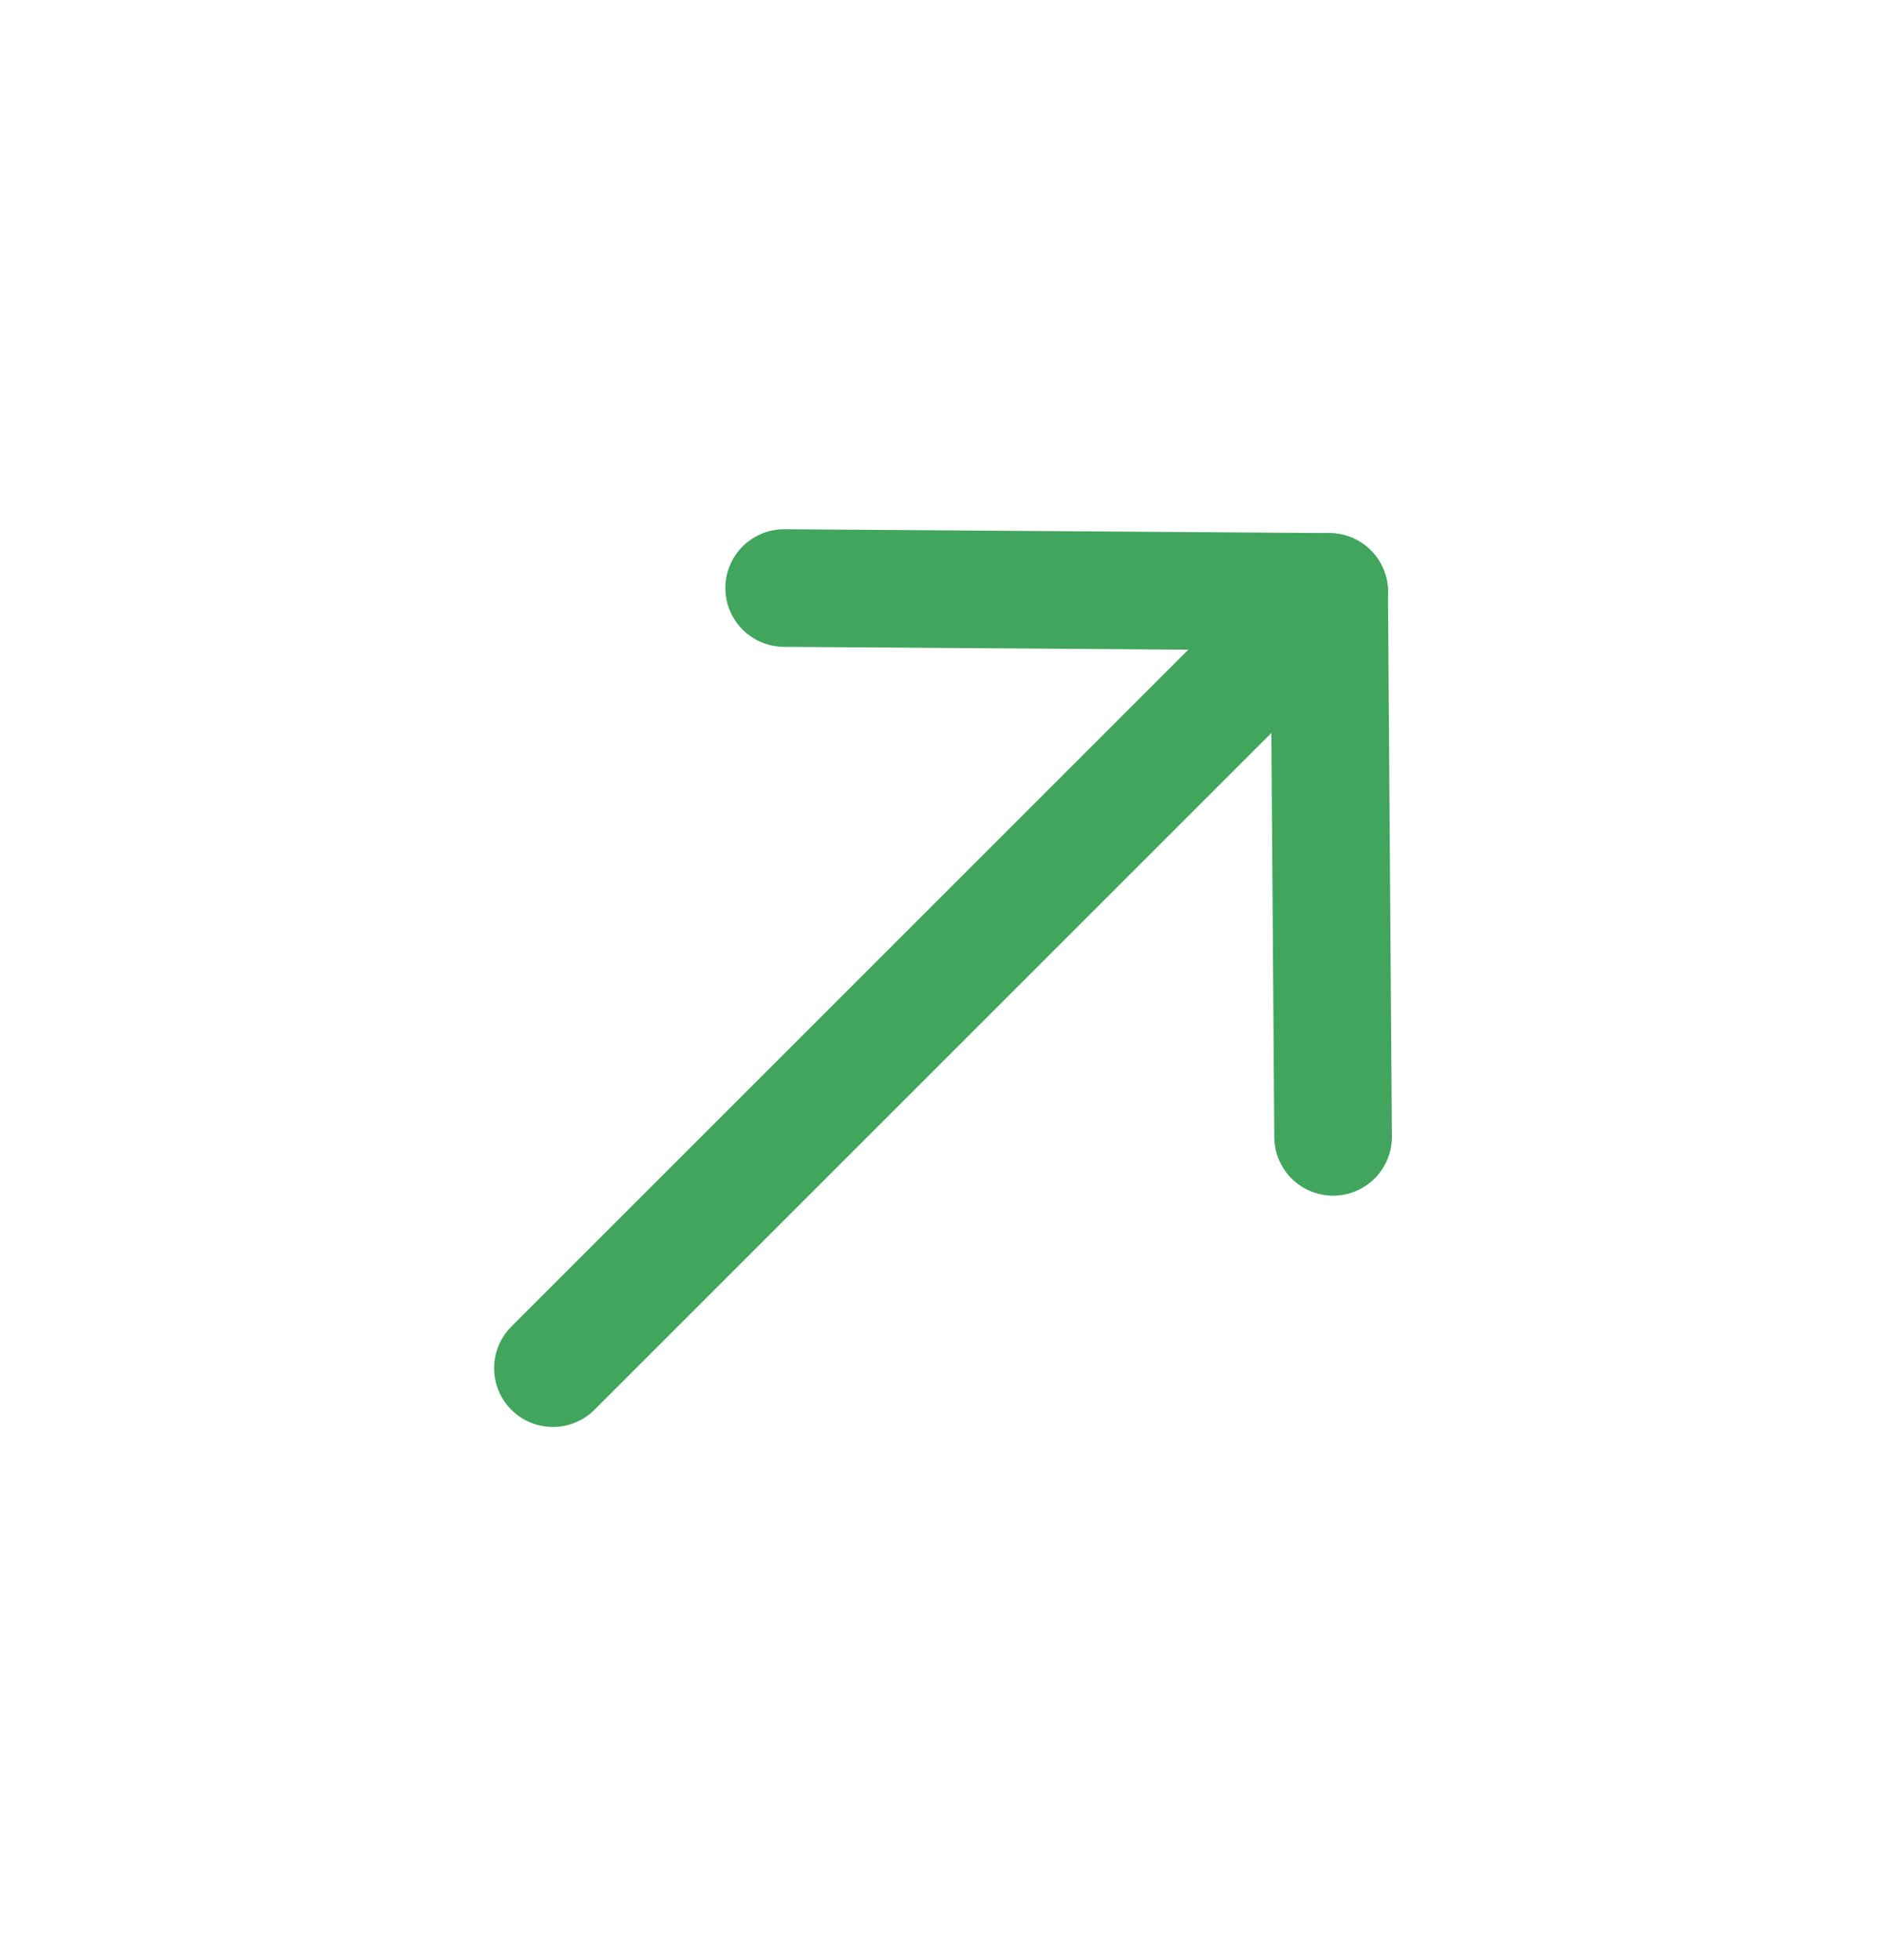 <svg width="24" height="25" viewBox="0 0 24 25" fill="none" xmlns="http://www.w3.org/2000/svg">
<path d="M16.951 7.55L7.051 17.45" stroke="#42A55E" stroke-width="1.5" stroke-linecap="round" stroke-linejoin="round"/>
<path d="M10 7.5L16.95 7.549L17 14.5" stroke="#42A55E" stroke-width="1.5" stroke-linecap="round" stroke-linejoin="round"/>
</svg>
